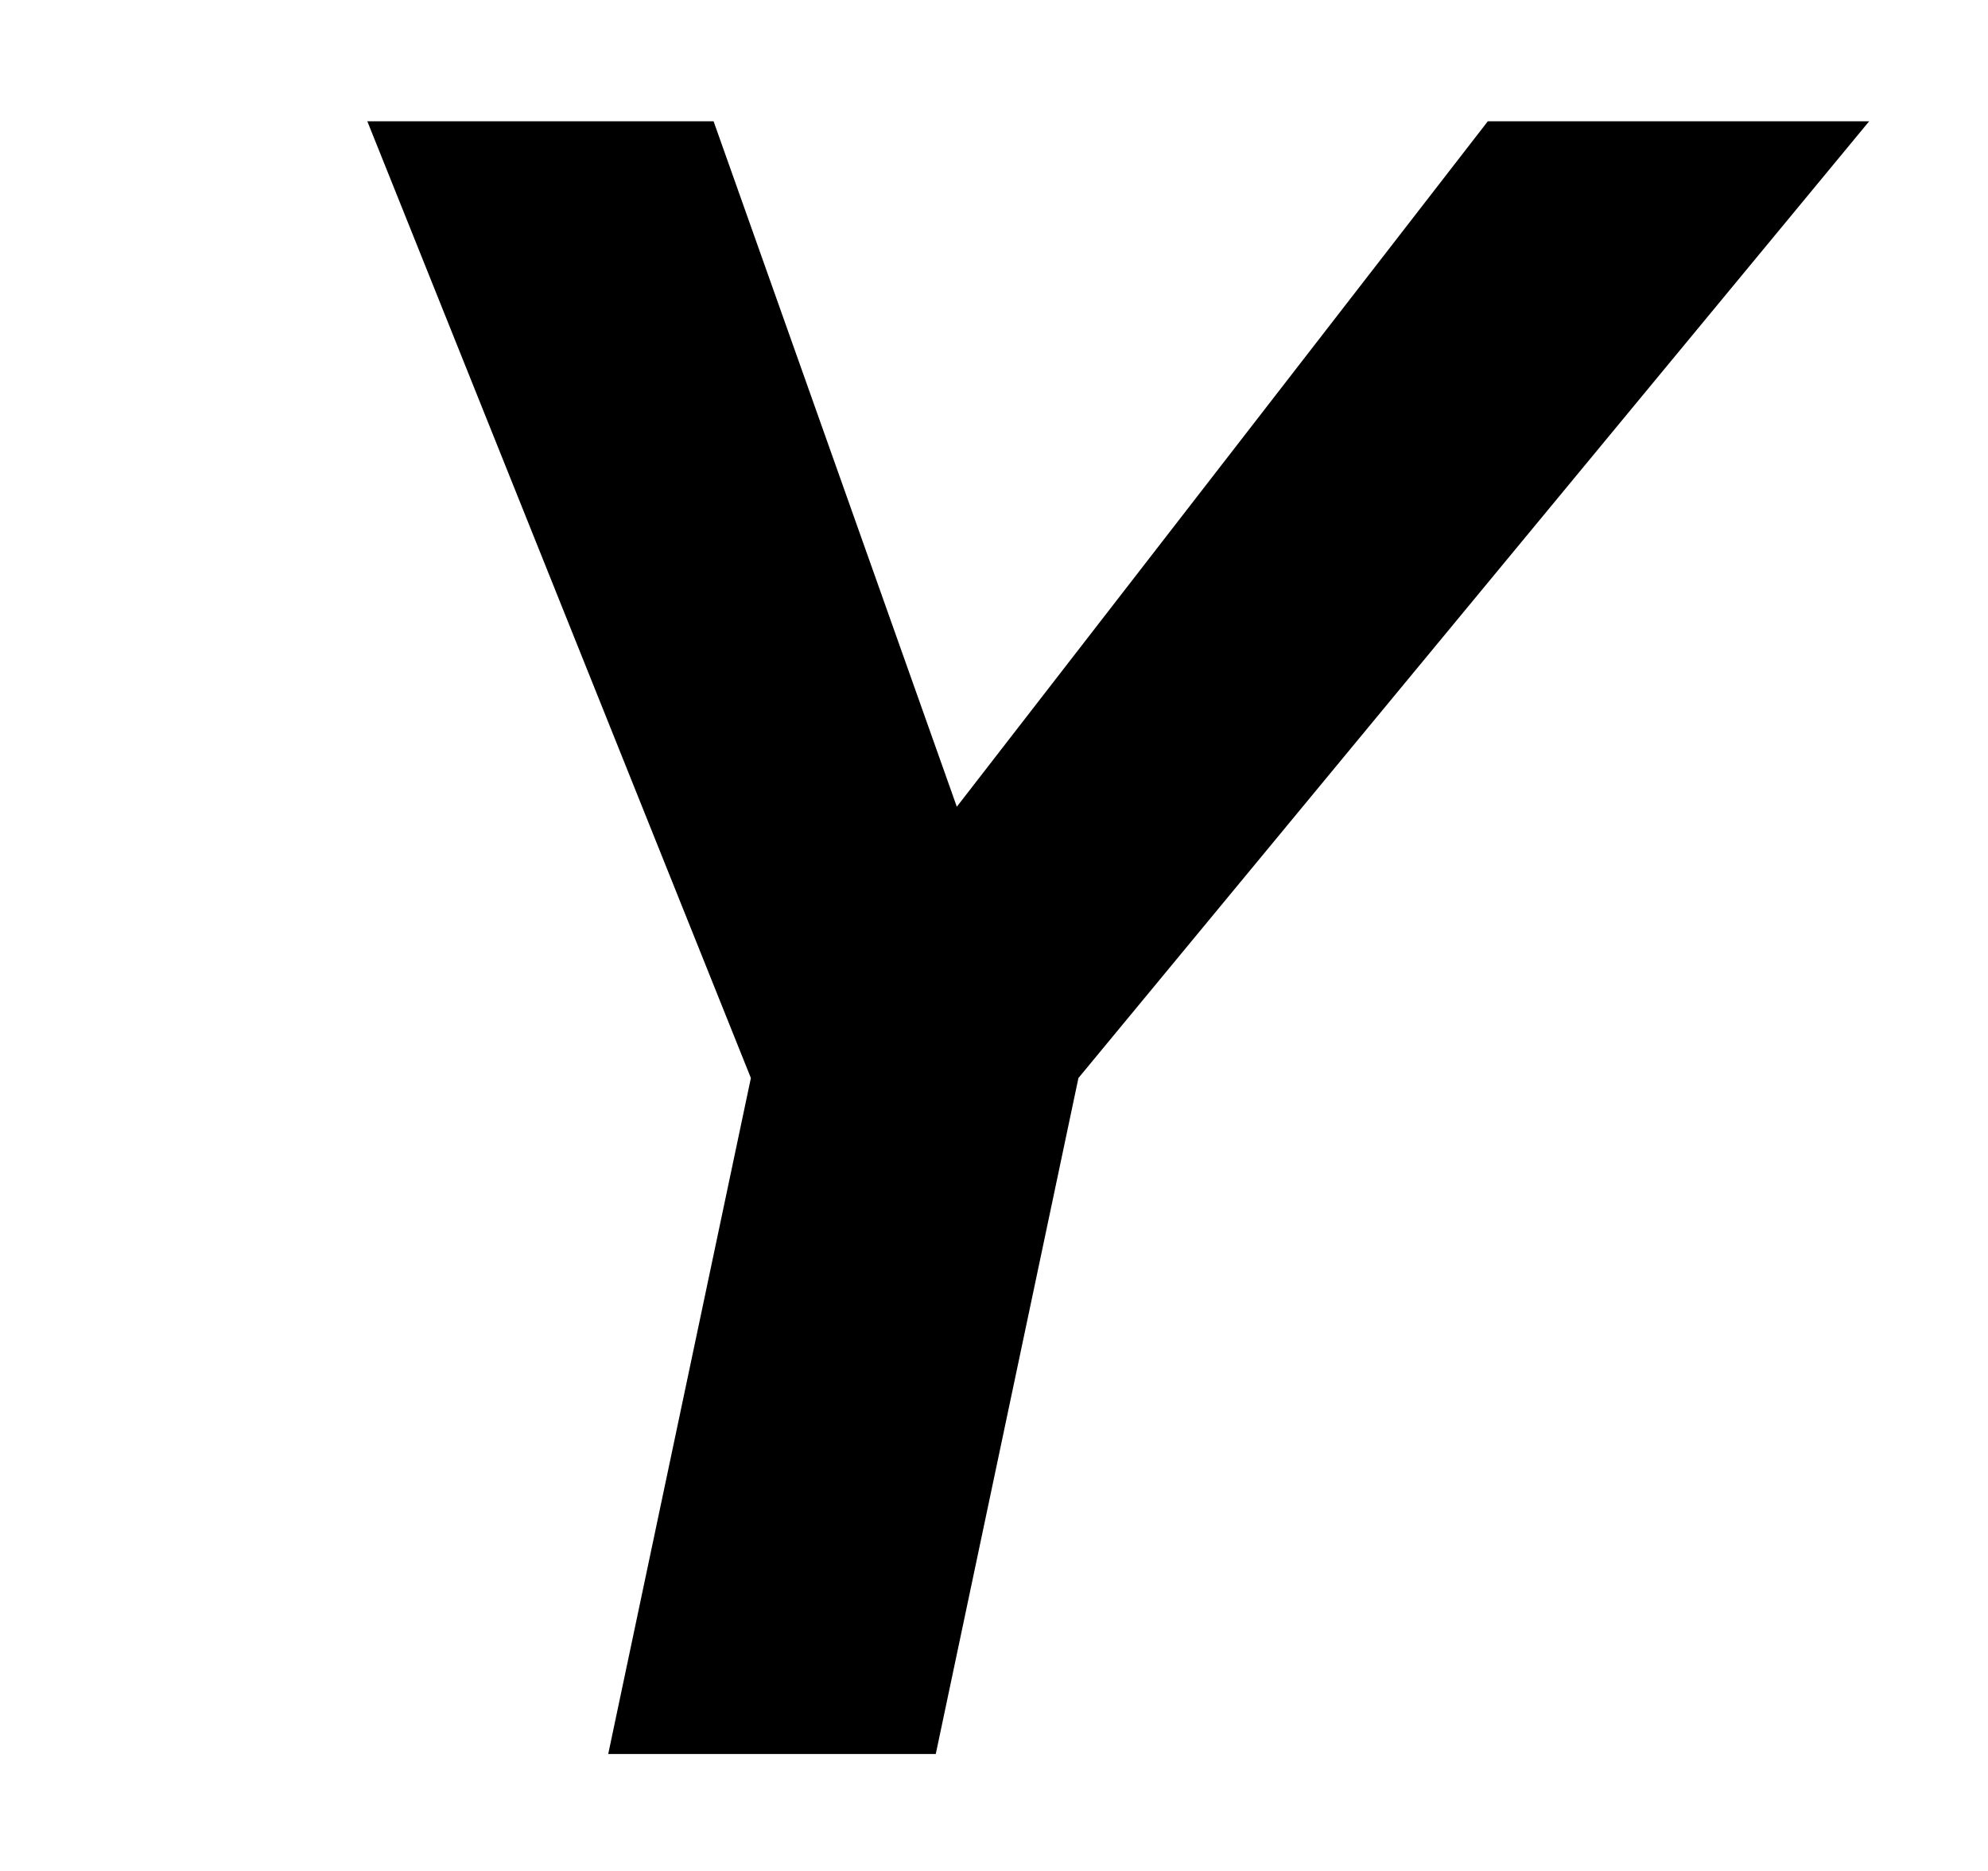 <svg width="17" height="16" xmlns="http://www.w3.org/2000/svg"><path fill-rule="evenodd" clip-rule="evenodd" d="m6.421,9.219-3.28-8.182h2.961l2.08,5.862,4.541-5.862h3.261l-6.762,8.182-1.22,5.781h-2.801l1.22-5.781z"/></svg>